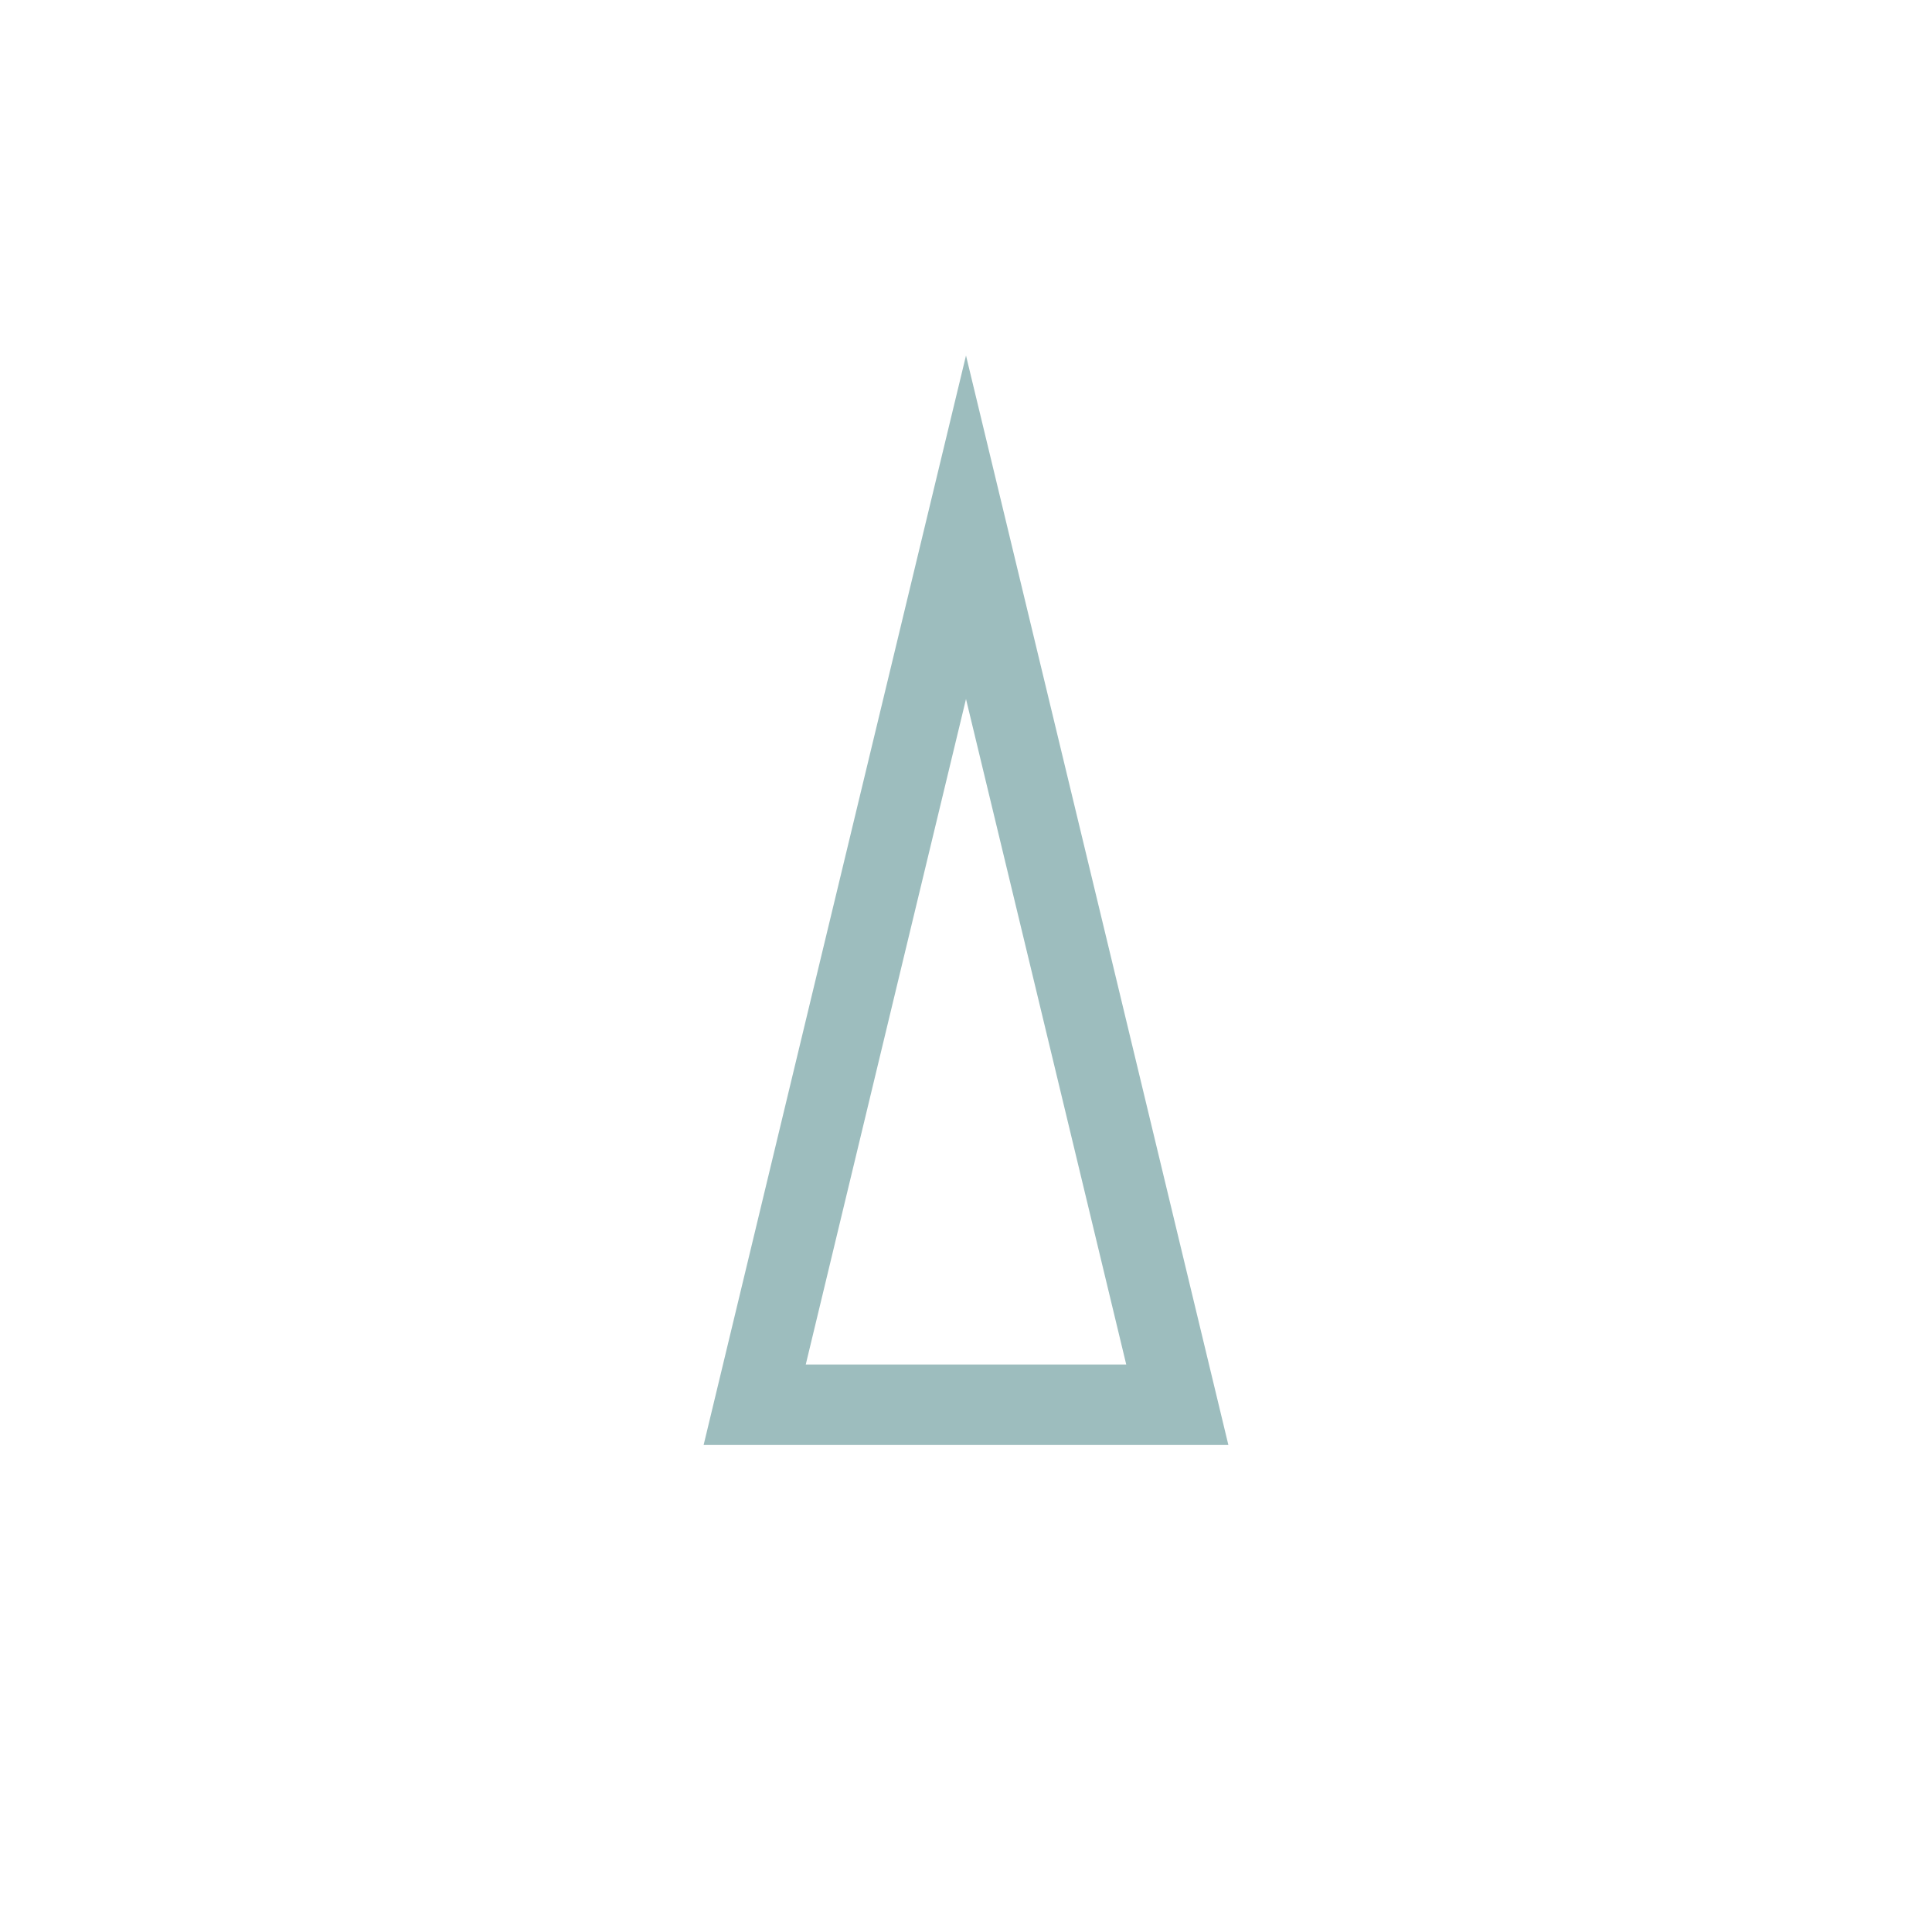 <?xml version="1.0" encoding="UTF-8" standalone="no"?>
<svg xmlns:dc="http://purl.org/dc/elements/1.1/" xmlns:cc="http://creativecommons.org/ns#"
    xmlns:rdf="http://www.w3.org/1999/02/22-rdf-syntax-ns#" xmlns="http://www.w3.org/2000/svg"
    xmlns:sodipodi="http://sodipodi.sourceforge.net/DTD/sodipodi-0.dtd"
    xmlns:inkscape="http://www.inkscape.org/namespaces/inkscape" width="48" height="48"
    viewBox="0 0 12.7 12.7" version="1.1" id="svg8" sodipodi:docname="vol_up.svg"
    inkscape:version="1.0 (4035a4fb49, 2020-05-01)">
    <defs id="defs2" />
    <sodipodi:namedview units="px" showguides="true" id="base" pagecolor="#ffffff"
        bordercolor="#666666" borderopacity="1.0" inkscape:pageopacity="0.0" inkscape:pageshadow="2"
        inkscape:zoom="9.1213842" inkscape:cx="35.383342" inkscape:cy="28.362739"
        inkscape:document-units="px" inkscape:current-layer="layer1" inkscape:document-rotation="0"
        showgrid="true" inkscape:window-width="1366" inkscape:window-height="731"
        inkscape:window-x="0" inkscape:window-y="18" inkscape:window-maximized="1">
        <inkscape:grid id="grid861" type="xygrid" />
        <sodipodi:guide id="guide863" orientation="0,48" position="0,12.7" />
        <sodipodi:guide id="guide865" orientation="48,0" position="12.7,12.7" />
        <sodipodi:guide id="guide867" orientation="0,-48" position="12.7,0" />
        <sodipodi:guide id="guide869" orientation="-48,0" position="0,0" />
    </sodipodi:namedview>
    <g inkscape:label="Layer 1" inkscape:groupmode="layer" id="layer1"
        style="display:inline;opacity:1">
        <path
            d="M 4.961,9.234 5.655,6.35 6.35,3.466 7.045,6.35 7.739,9.234 H 6.35 Z"
            inkscape:transform-center-y="-0.96132032"
            style="opacity:1;fill:none;stroke:#9dbdbe;stroke-width:0.529;stroke-linecap:square;stroke-linejoin:miter;stroke-miterlimit:4.9;stroke-dasharray:none;stroke-opacity:1"
            id="path1461" />
    </g>
</svg>
